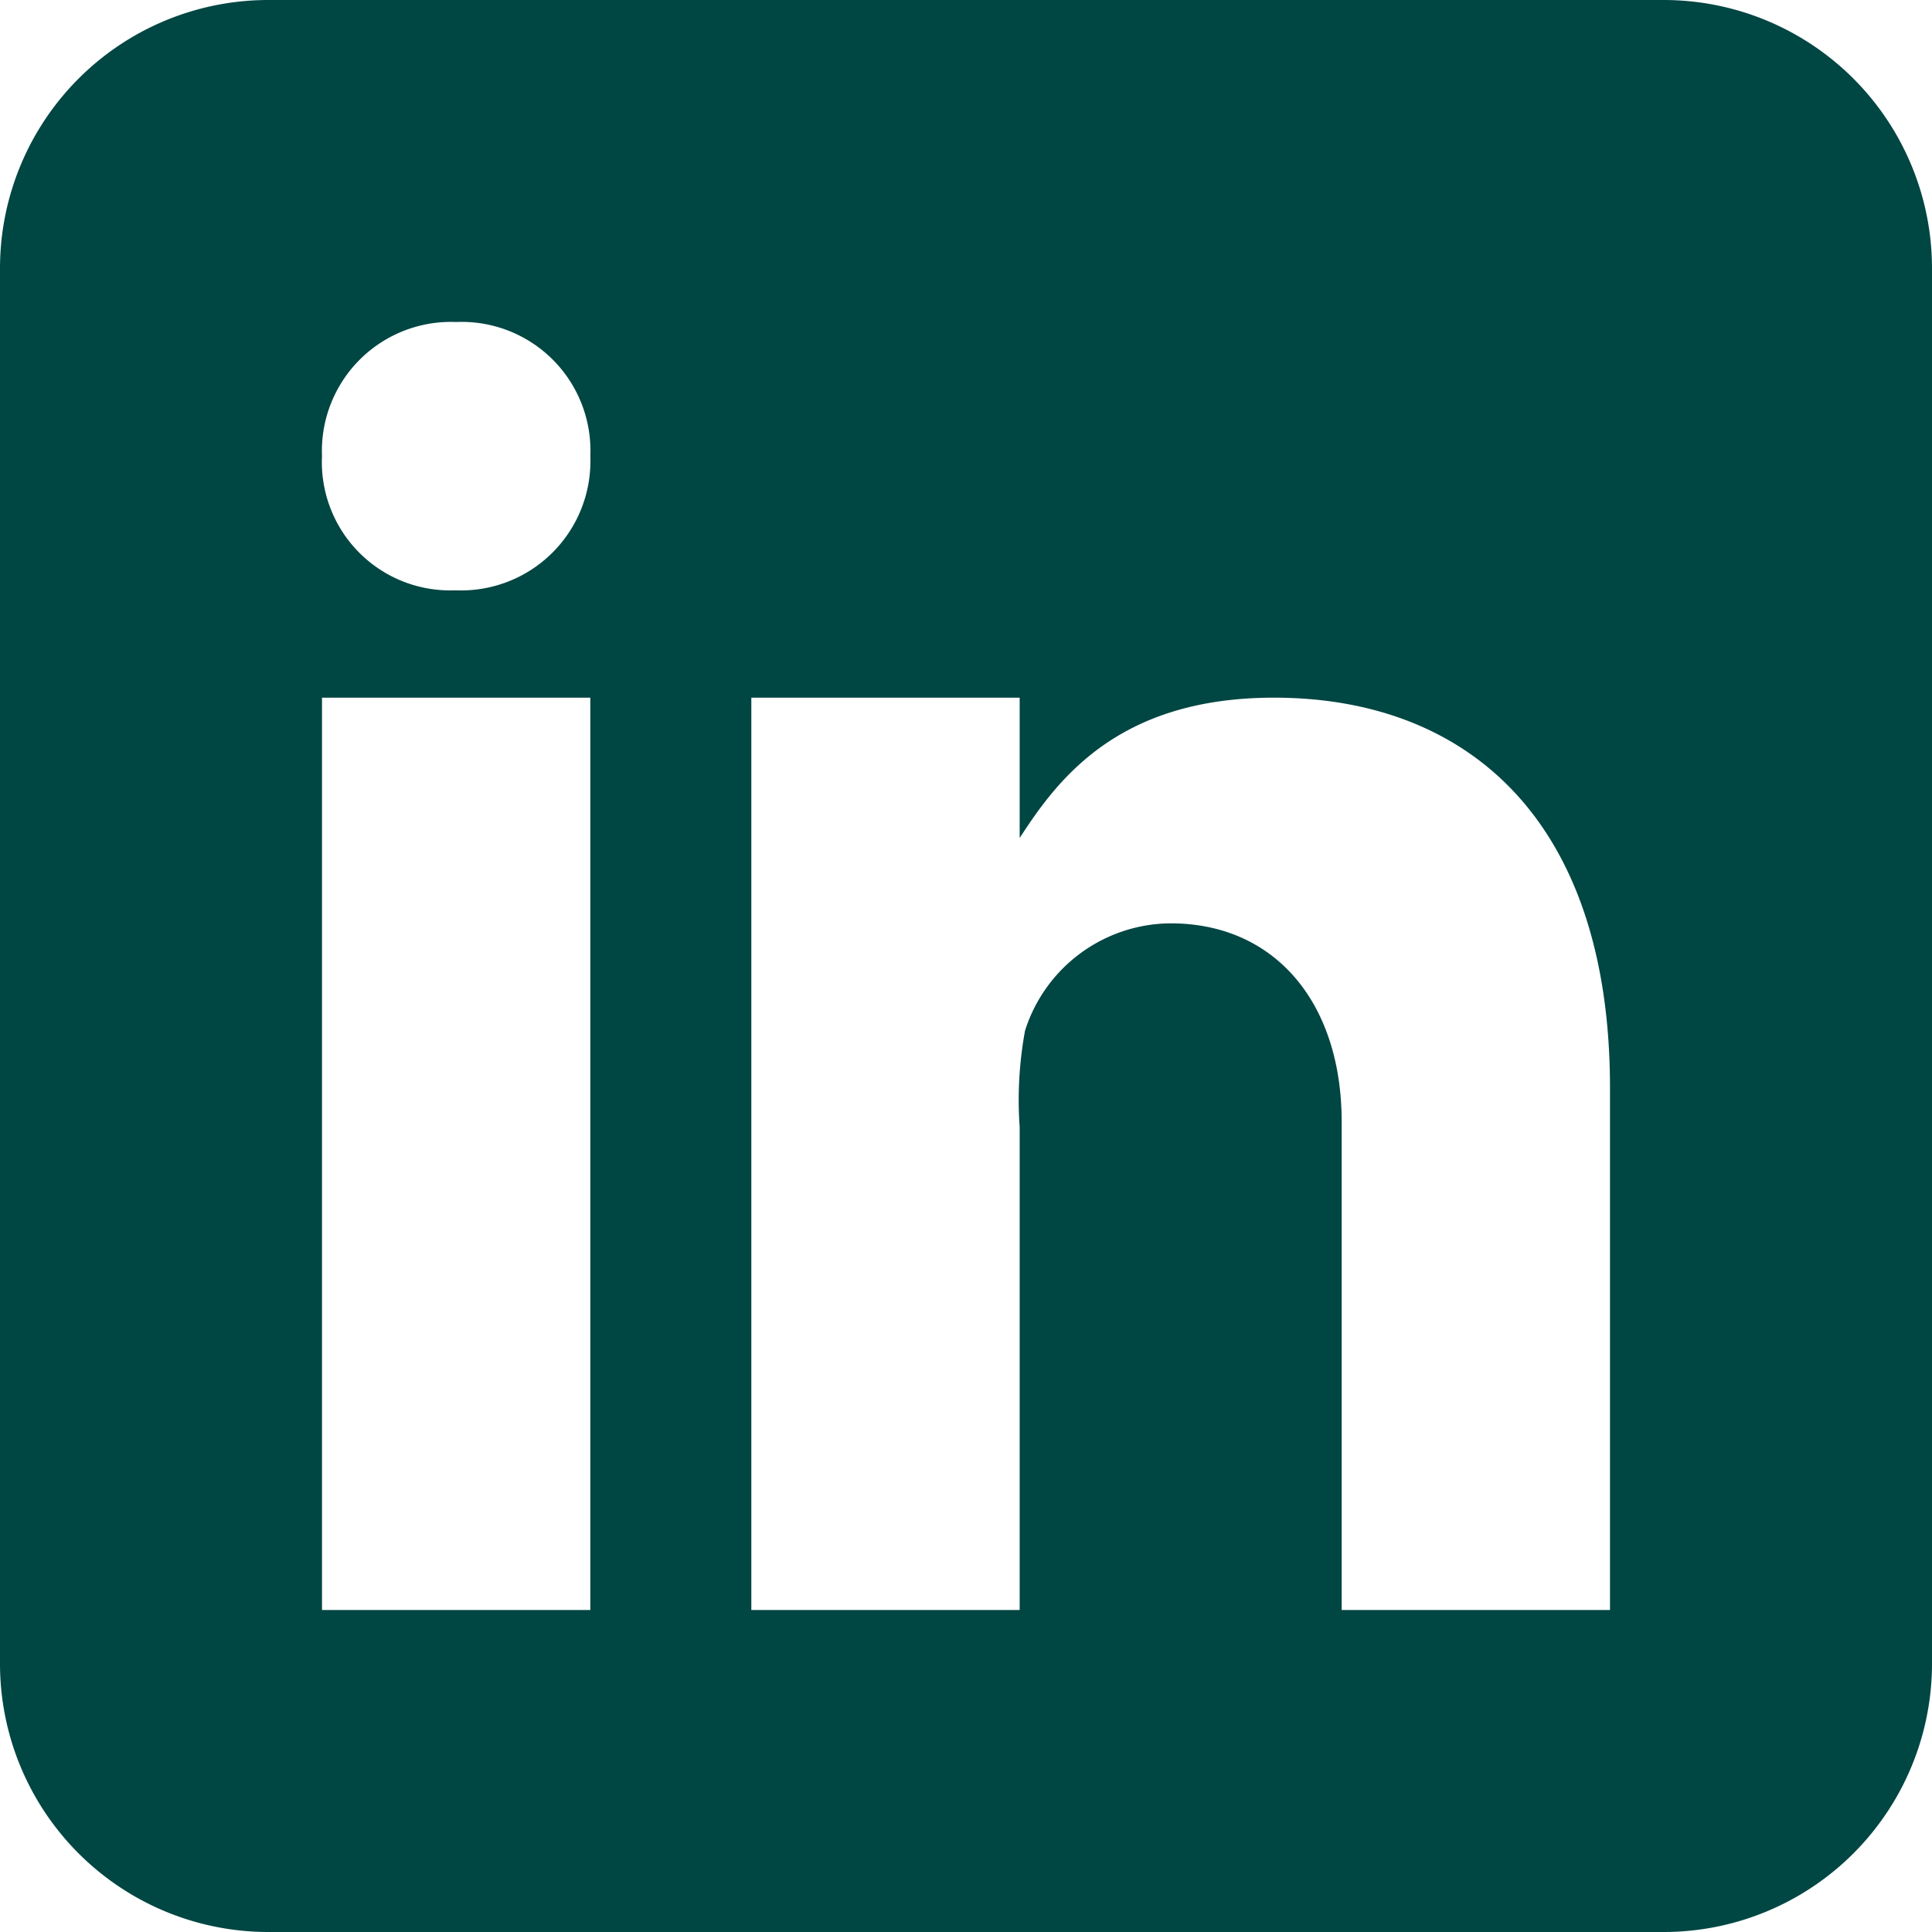 <svg xmlns="http://www.w3.org/2000/svg" viewBox="0 0 72 72"><defs><style>.cls-1{fill:#004643;}</style></defs><g id="Layer_2" data-name="Layer 2"><g id="Layer_1-2" data-name="Layer 1"><path class="cls-1" d="M62,0H10A10,10,0,0,0,0,10V62A10,10,0,0,0,10,72H62A10,10,0,0,0,72,62V10A10,10,0,0,0,62,0ZM22,60H12V26H22ZM17,22h-.06A4.78,4.78,0,0,1,12,17a4.81,4.81,0,0,1,5-5,4.8,4.8,0,0,1,5,5A4.82,4.82,0,0,1,17,22ZM60,60H50V41.8c0-4.39-2.45-7.39-6.38-7.39a5.73,5.73,0,0,0-5.42,4A14.3,14.3,0,0,0,38,42V60H28V26H38v5.23C39.44,29,41.7,26,47.48,26,54.63,26,60,30.5,60,40.55Z"/></g></g></svg>